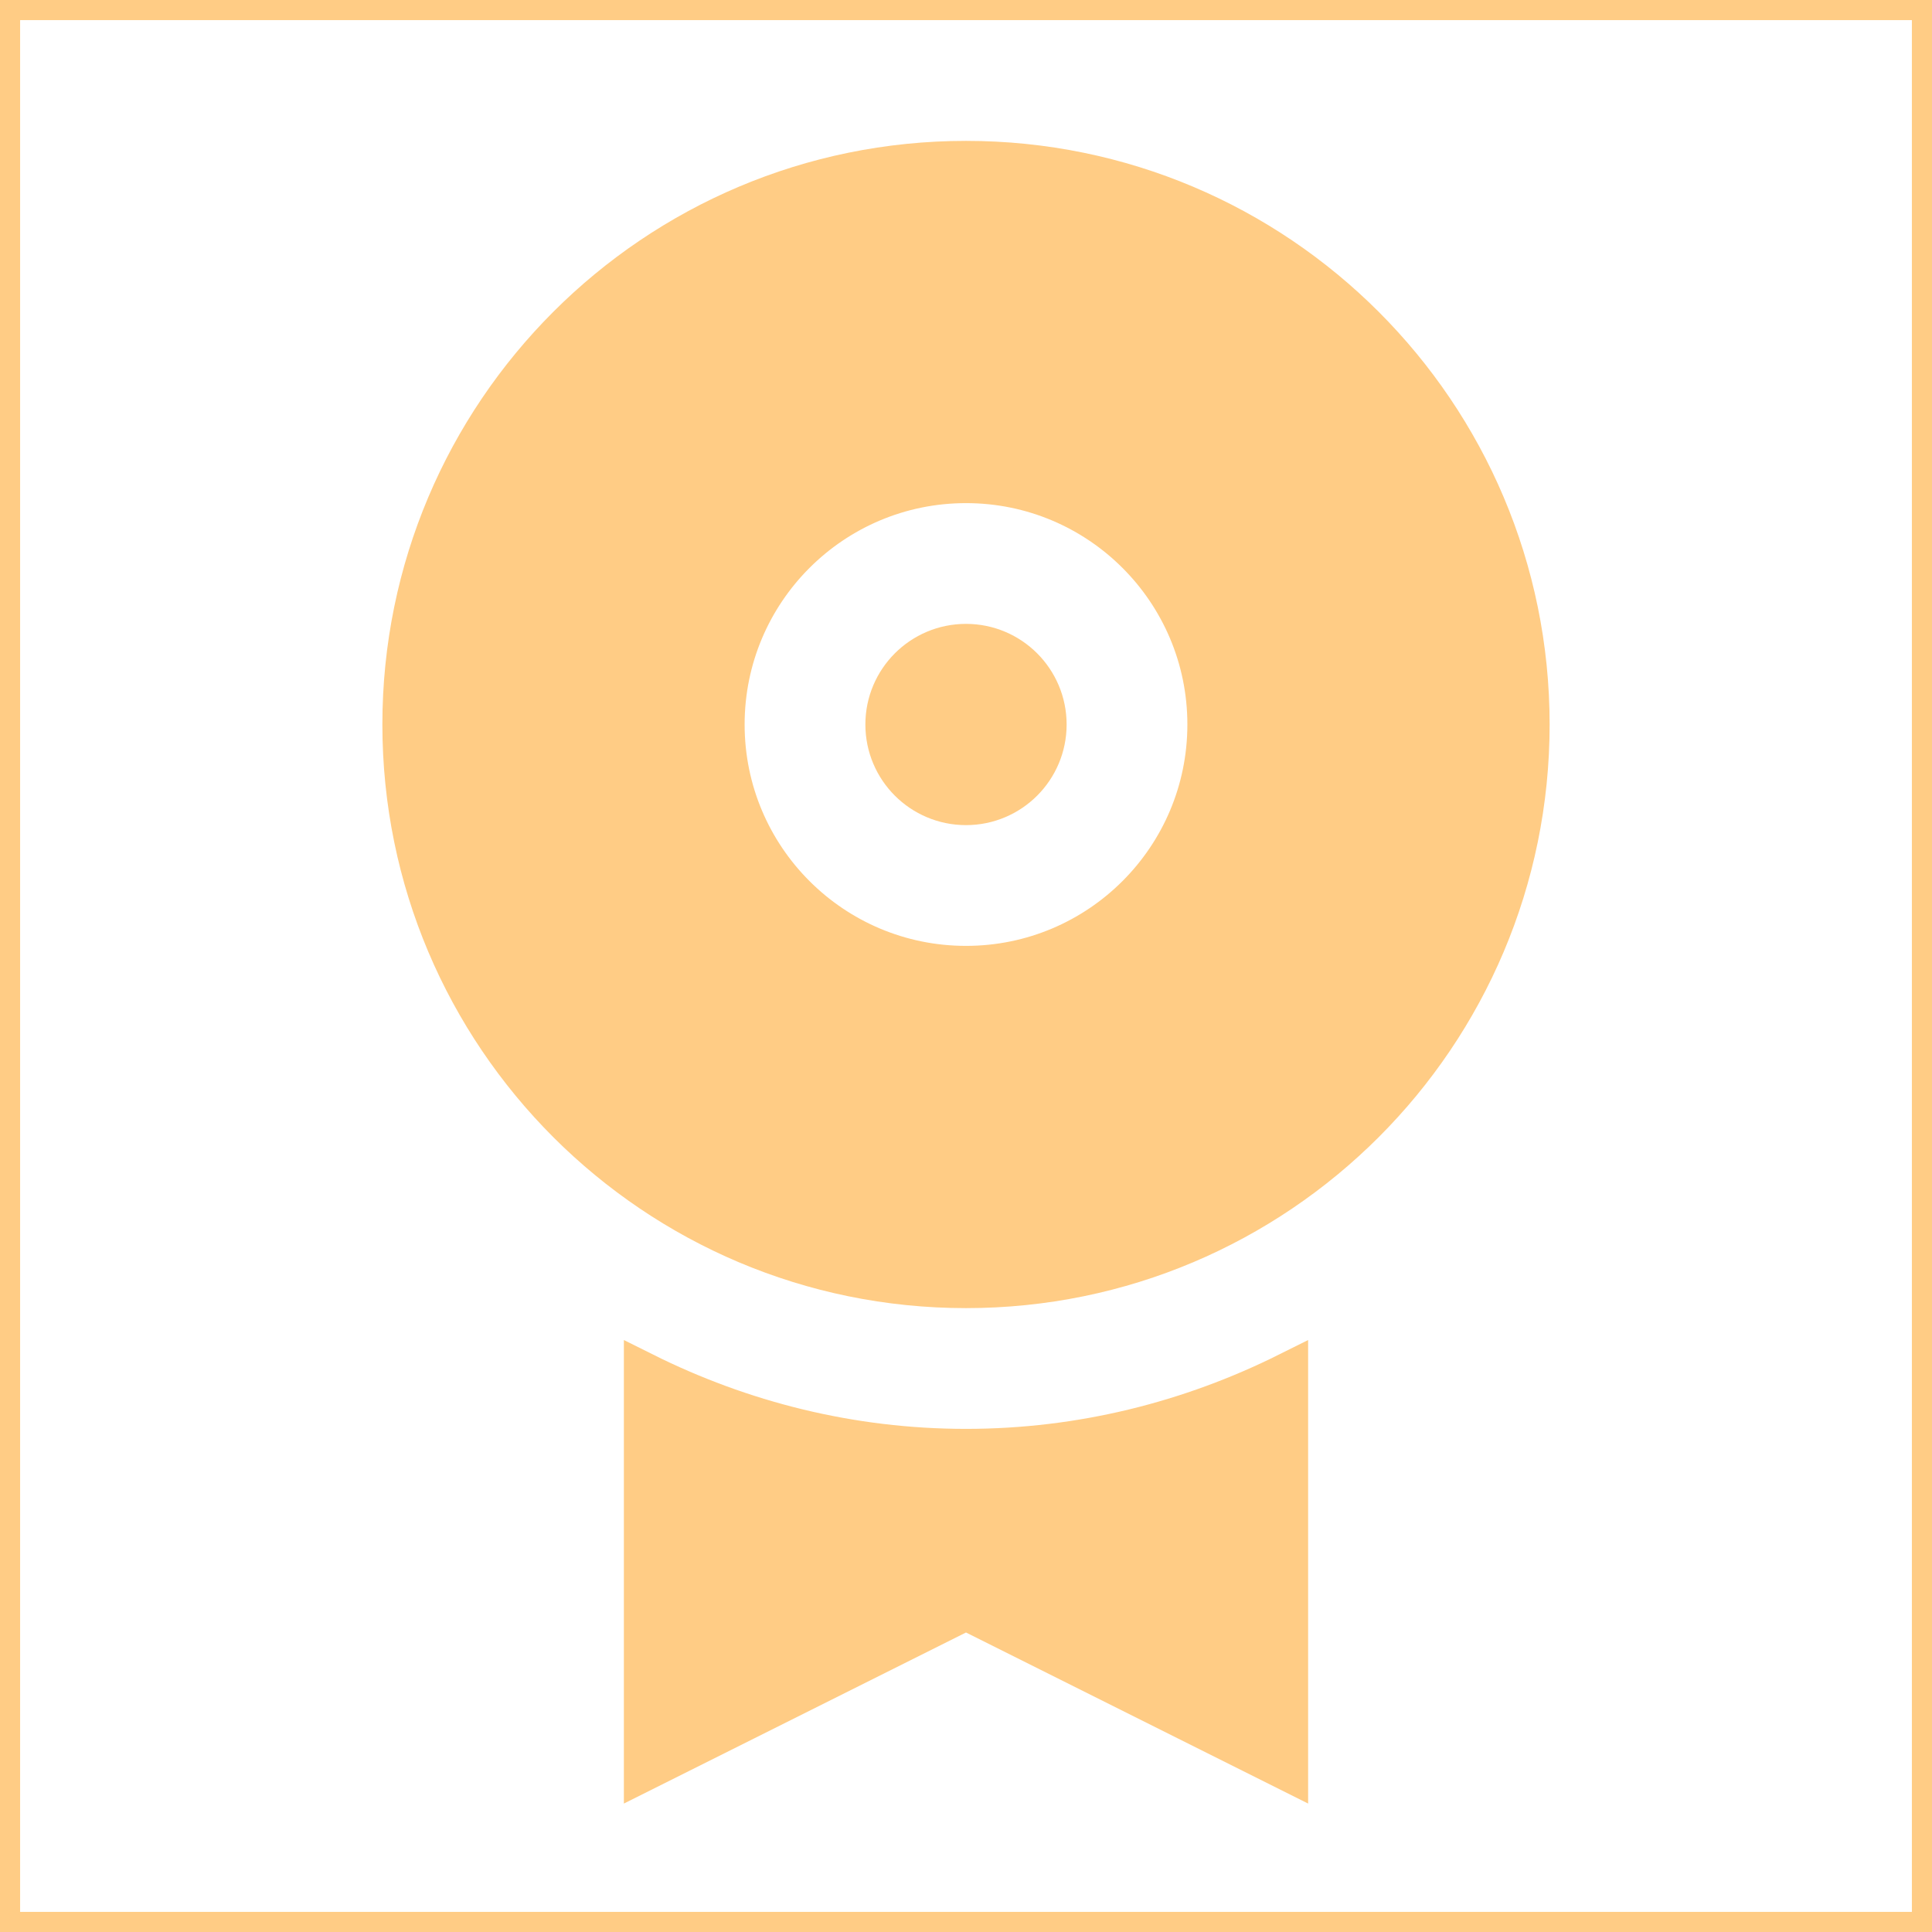 <!DOCTYPE svg PUBLIC "-//W3C//DTD SVG 1.1//EN" "http://www.w3.org/Graphics/SVG/1.1/DTD/svg11.dtd">
<!-- Uploaded to: SVG Repo, www.svgrepo.com, Transformed by: SVG Repo Mixer Tools -->
<svg width="70px" height="70px" viewBox="0 0 48 48" xmlns="http://www.w3.org/2000/svg" fill="#ffcc85" stroke="#ffcc85">
<g id="SVGRepo_bgCarrier" stroke-width="0"/>
<g id="SVGRepo_tracerCarrier" stroke-linecap="round" stroke-linejoin="round"/>
<g id="SVGRepo_iconCarrier"> <path d="M0 0h48v48H0z" fill="none"/> <g id="Shopicon"> <path d="M24,36c-2.876,0-5.586-0.695-8-1.899L16,44l8-4l8,4l0-9.899C29.586,35.305,26.876,36,24,36z"/> <path d="M24,32c7.732,0,14-6.268,14-14S31.732,4,24,4s-14,6.268-14,14S16.268,32,24,32z M24,12c3.314,0,6,2.686,6,6s-2.686,6-6,6 s-6-2.686-6-6S20.686,12,24,12z"/> <circle cx="24" cy="18" r="2"/> </g> </g>
</svg>